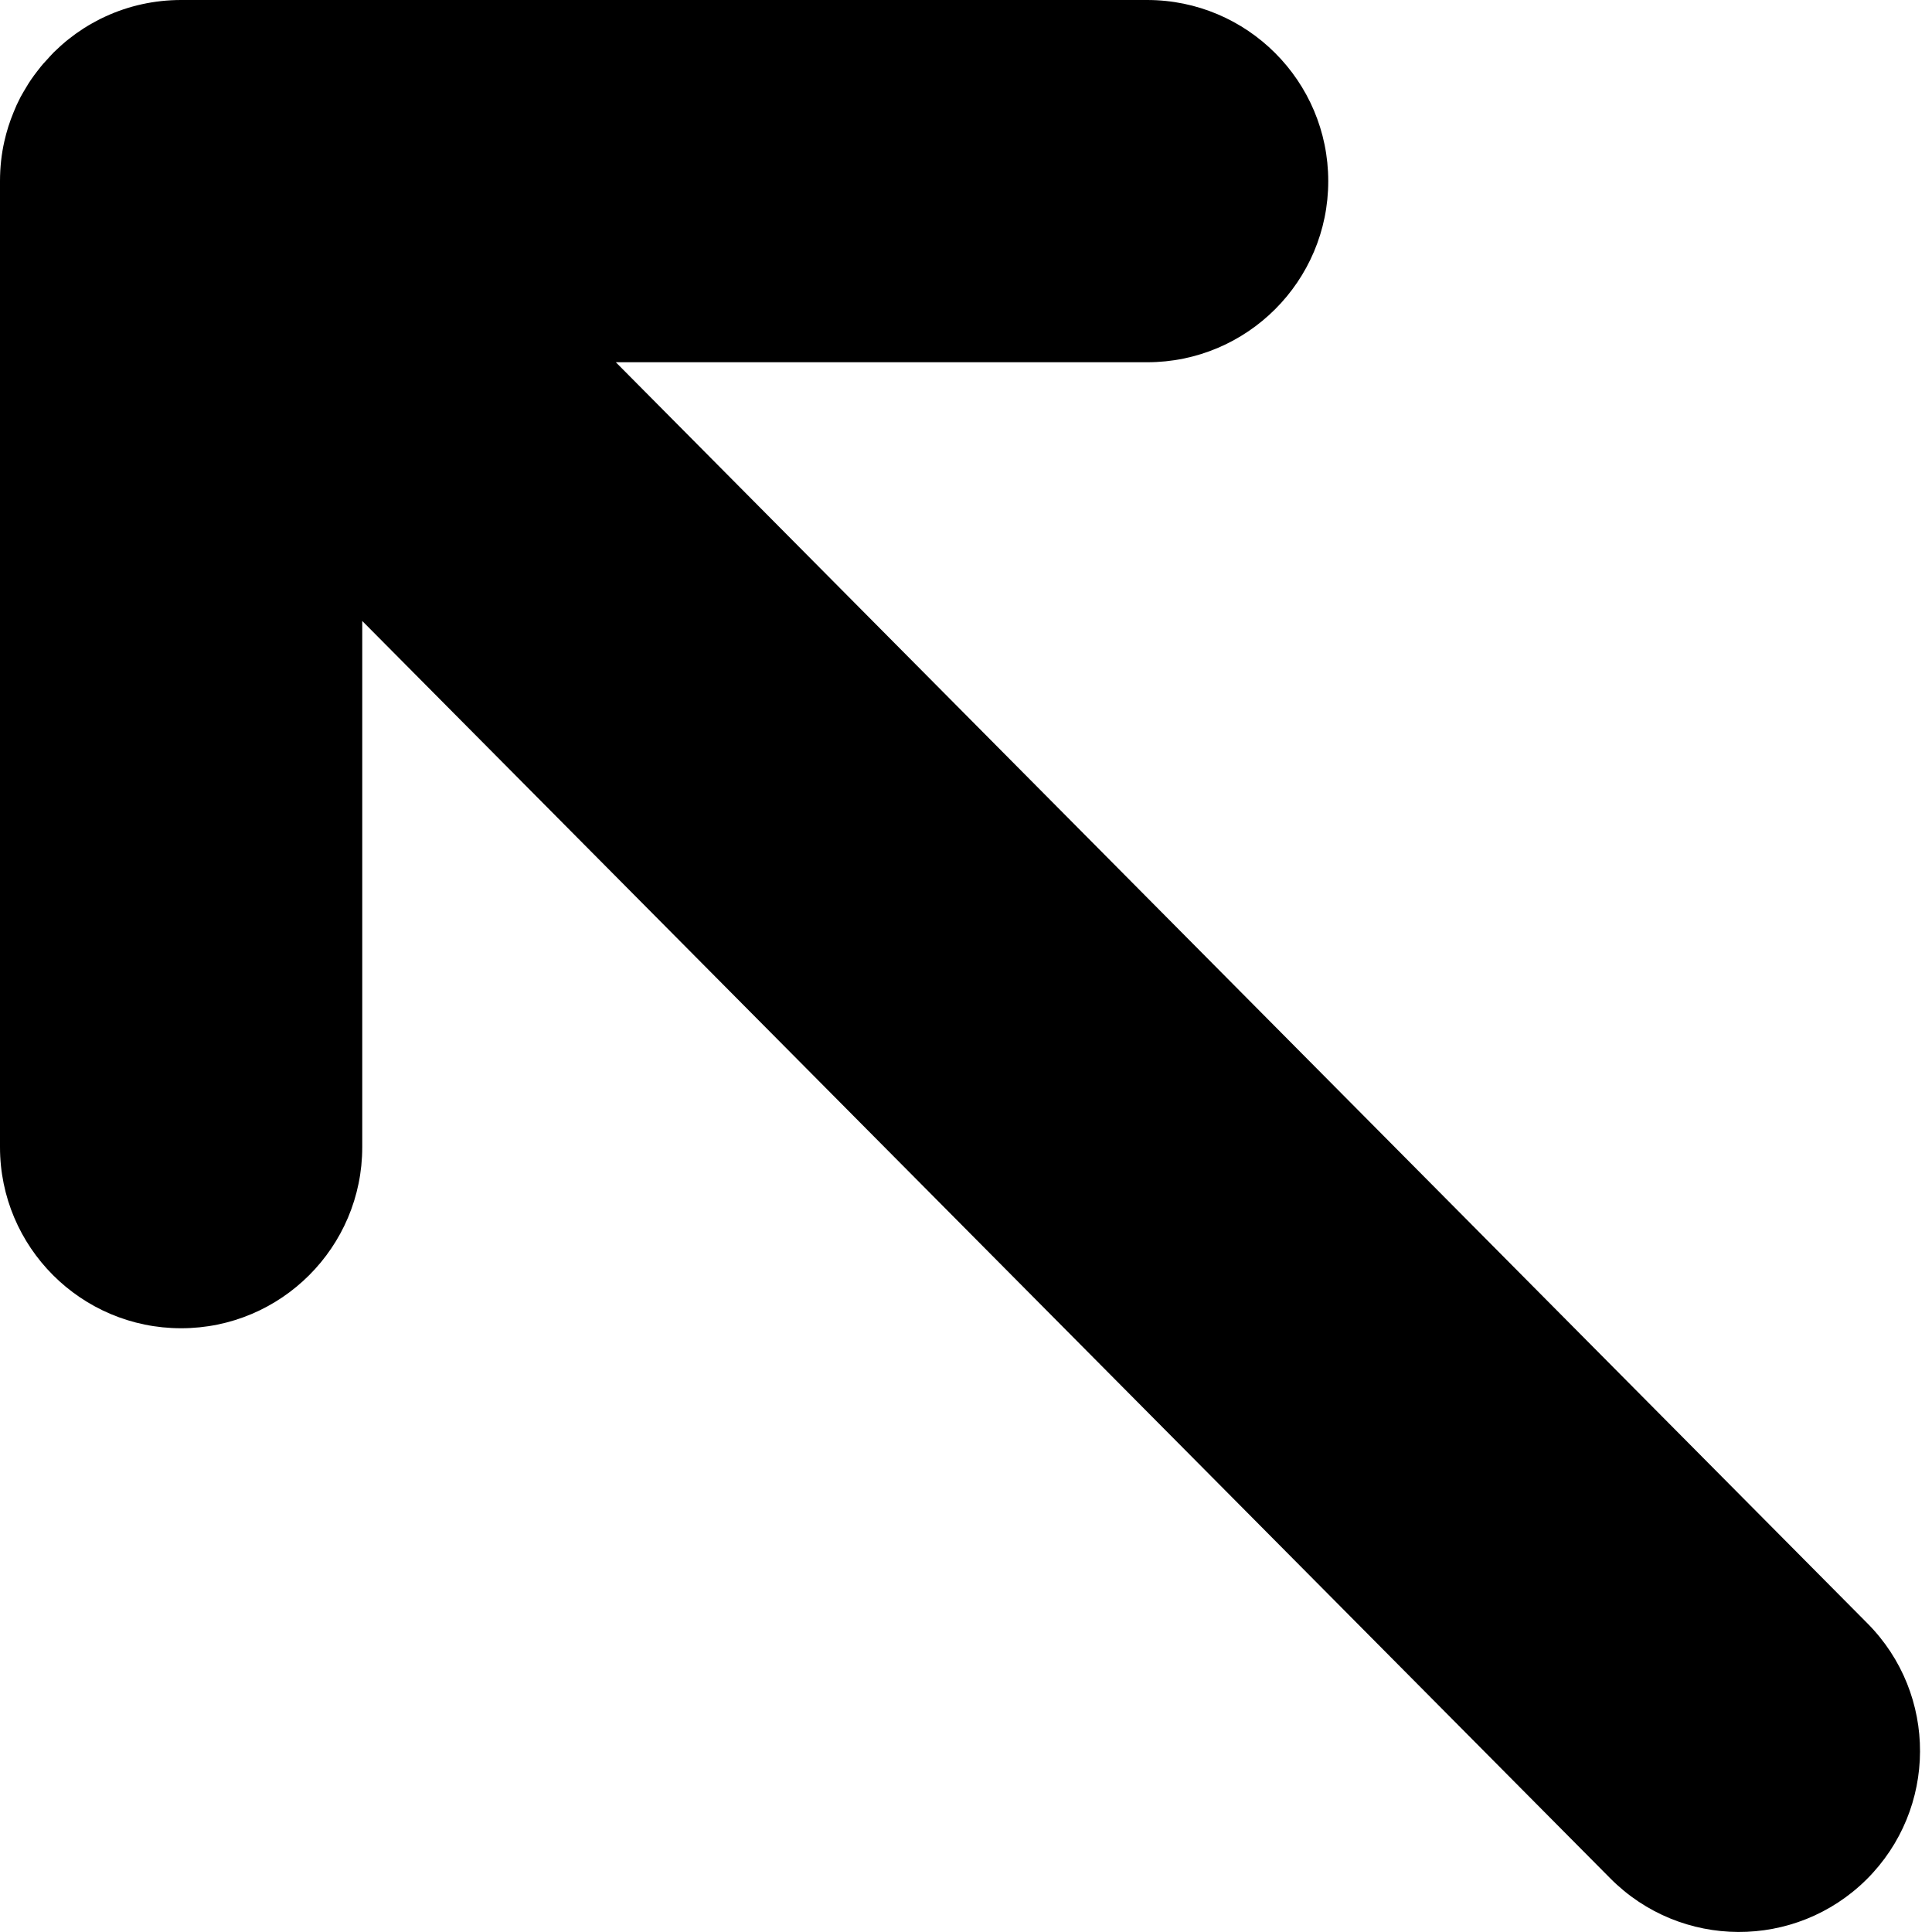 <svg xmlns="http://www.w3.org/2000/svg" width="12" height="12" viewBox="0 0 12 12">
  <path fill-rule="evenodd" d="M11.593,0.326 C12.034,0.764 12.037,1.476 11.599,1.917 L3.825,9.75 L7.125,9.75 C7.746,9.75 8.25,10.254 8.25,10.875 C8.25,11.496 7.746,12 7.125,12 L1.125,12 L1.125,12 C0.959,12 0.8,11.964 0.658,11.899 C0.636,11.889 0.613,11.878 0.592,11.866 C0.578,11.858 0.564,11.851 0.551,11.843 C0.532,11.832 0.513,11.82 0.495,11.807 C0.478,11.796 0.461,11.784 0.445,11.771 C0.433,11.762 0.421,11.753 0.409,11.743 C0.389,11.726 0.368,11.708 0.349,11.689 C0.343,11.684 0.338,11.679 0.333,11.674 L0.314,11.654 C0.297,11.637 0.281,11.619 0.265,11.6 L0.333,11.674 C0.295,11.636 0.261,11.597 0.23,11.556 C0.217,11.539 0.204,11.522 0.192,11.504 C0.182,11.489 0.172,11.474 0.163,11.458 C0.151,11.438 0.139,11.418 0.128,11.398 C0.12,11.381 0.111,11.364 0.103,11.347 C0.097,11.332 0.09,11.317 0.084,11.302 C0.06,11.244 0.041,11.184 0.027,11.122 C0.009,11.043 5.18339502e-08,10.96 5.18339502e-08,10.875 L5.18339502e-08,4.875 C5.18339502e-08,4.254 0.504,3.75 1.125,3.75 C1.746,3.75 2.25,4.254 2.25,4.875 L2.25,8.143 L10.002,0.333 C10.44,-0.108 11.152,-0.111 11.593,0.326 Z" transform="matrix(1 0 0 -1 0 12)"/>
</svg>
